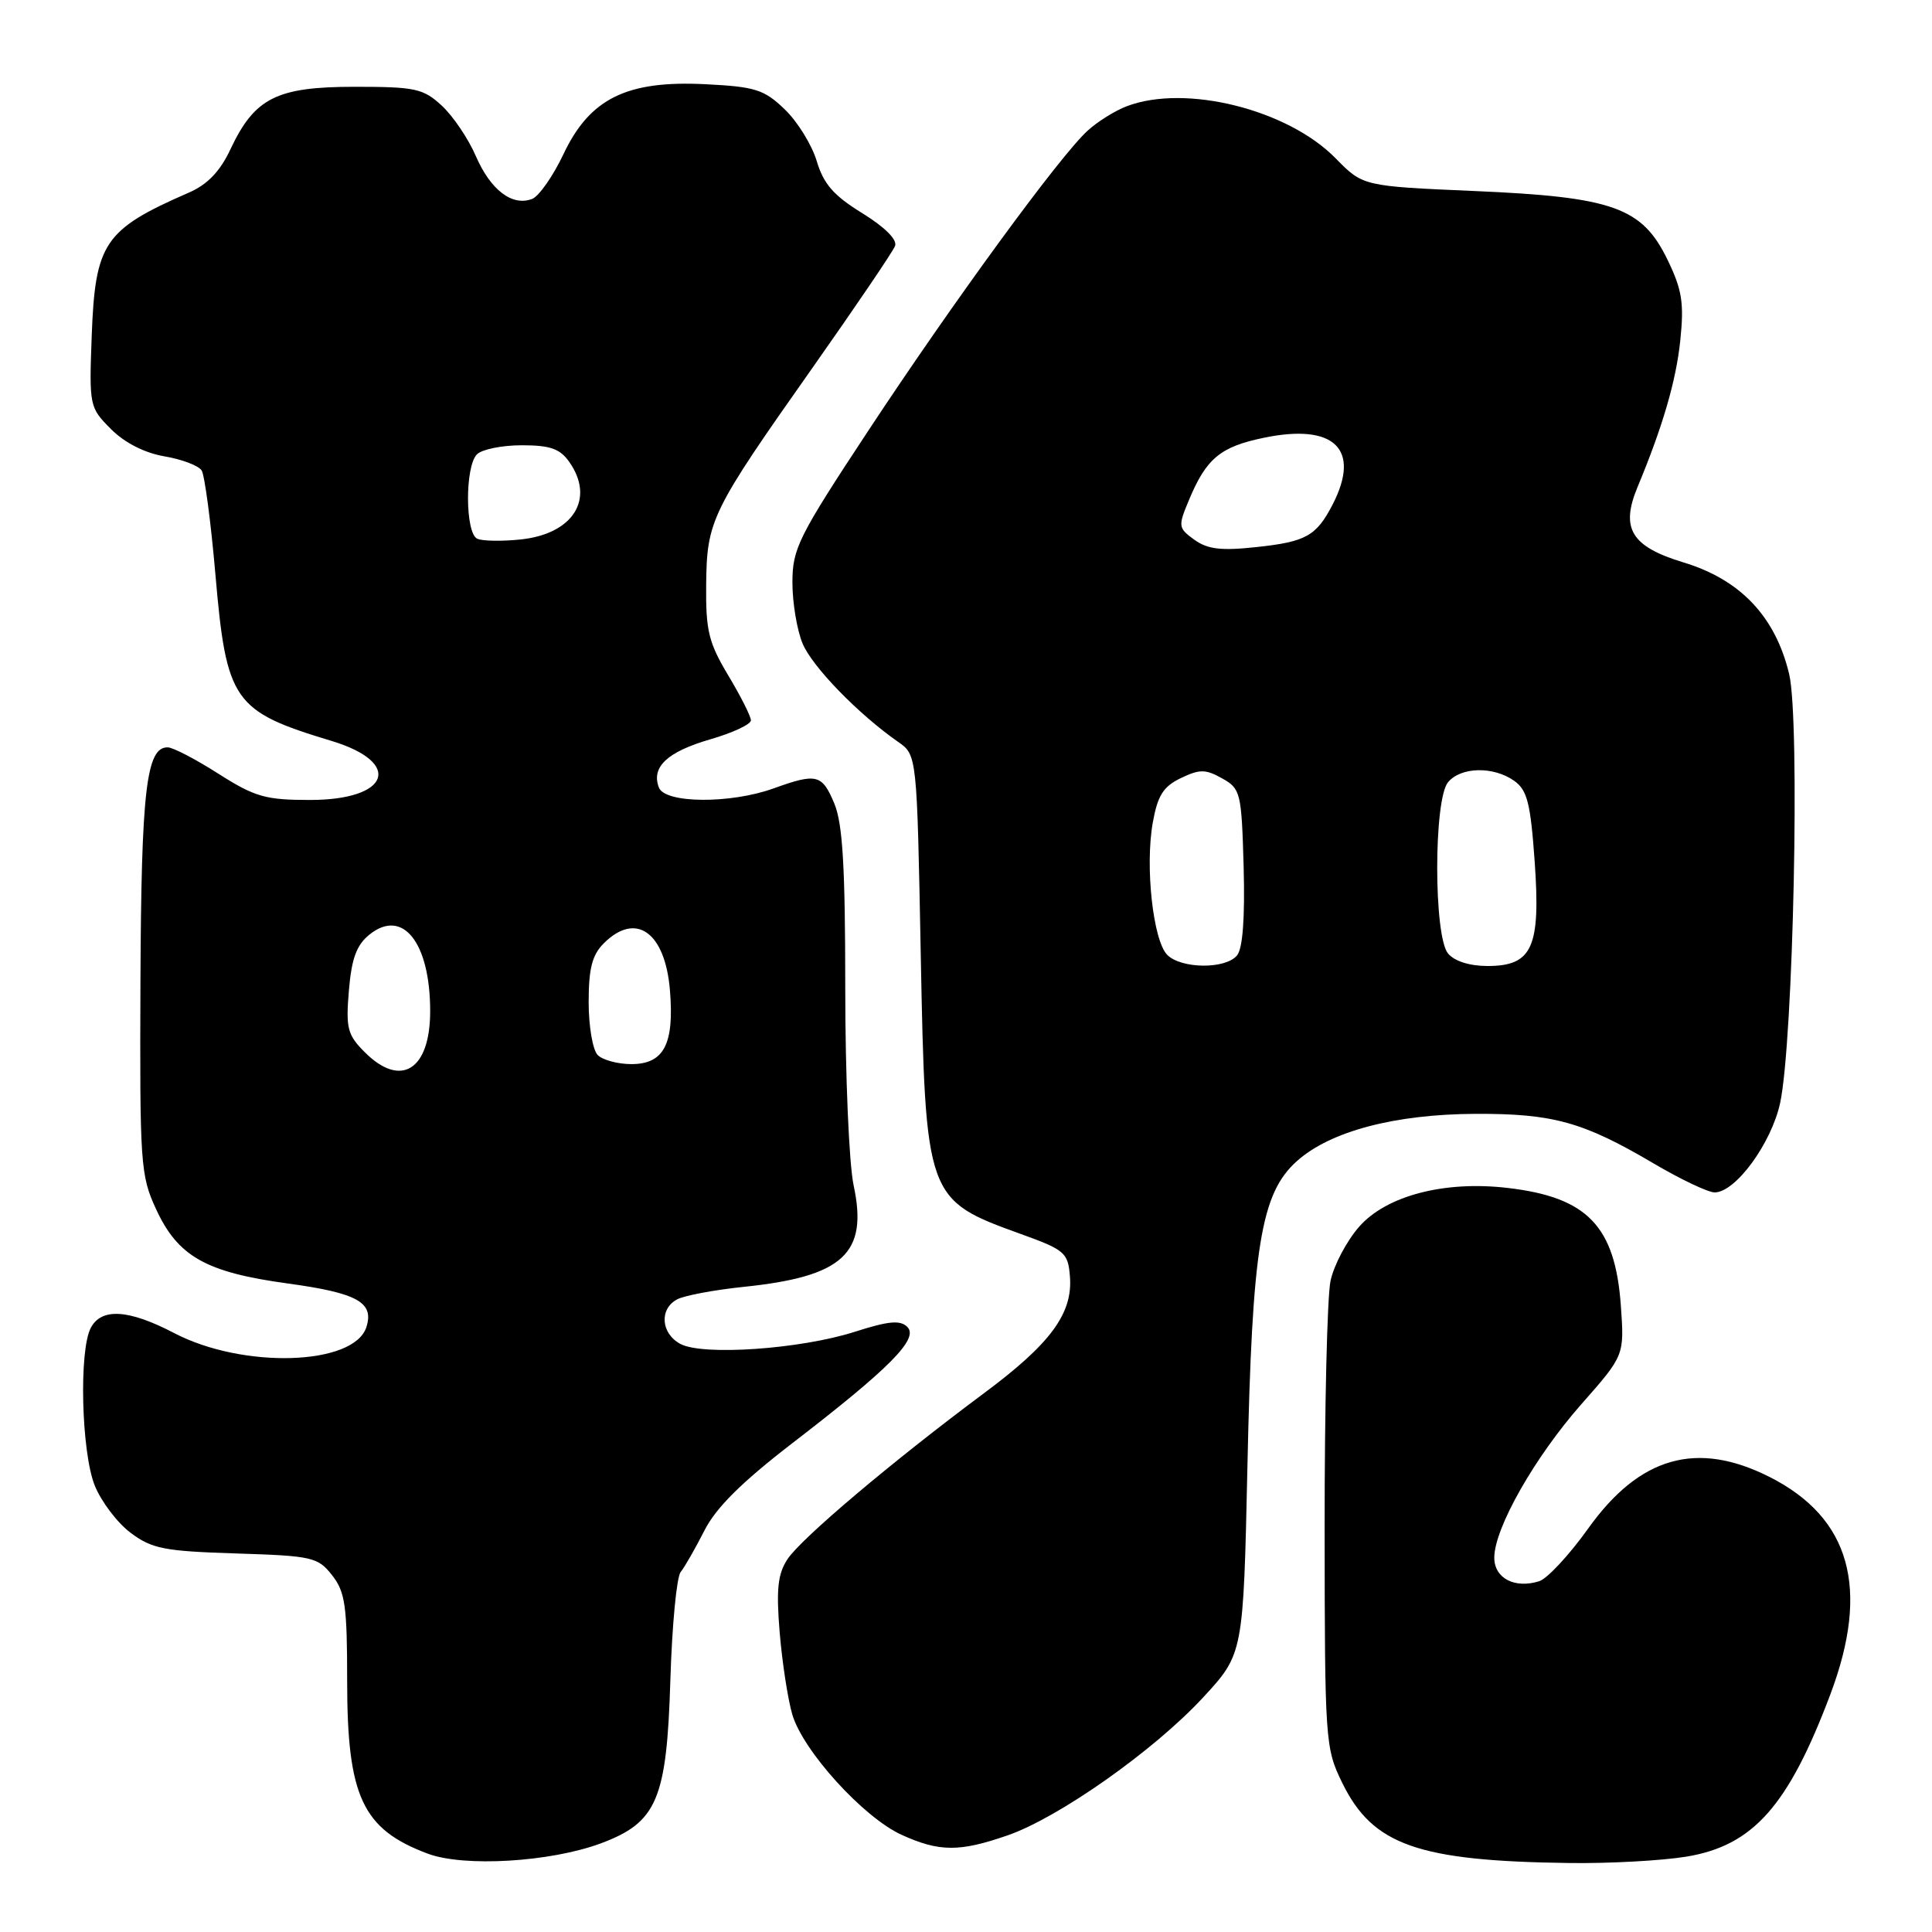 <?xml version="1.0" encoding="UTF-8" standalone="no"?>
<!DOCTYPE svg PUBLIC "-//W3C//DTD SVG 1.1//EN" "http://www.w3.org/Graphics/SVG/1.1/DTD/svg11.dtd" >
<svg xmlns="http://www.w3.org/2000/svg" xmlns:xlink="http://www.w3.org/1999/xlink" version="1.1" viewBox="0 0 256 256">
 <g >
 <path fill="currentColor"
d=" M 79.60 244.26 C 87.07 241.48 88.35 238.46 88.83 222.53 C 89.05 215.36 89.66 208.96 90.19 208.30 C 90.72 207.65 92.13 205.18 93.33 202.82 C 94.87 199.78 98.26 196.41 105.00 191.22 C 117.91 181.29 121.78 177.38 120.23 175.83 C 119.29 174.89 117.75 175.03 113.26 176.47 C 106.08 178.77 93.12 179.67 90.16 178.08 C 87.56 176.69 87.33 173.42 89.75 172.16 C 90.71 171.66 94.65 170.92 98.50 170.52 C 111.73 169.16 115.05 166.10 113.11 157.07 C 112.50 154.22 112.00 142.49 112.00 130.92 C 112.00 114.86 111.66 109.12 110.55 106.47 C 108.93 102.59 108.21 102.41 102.50 104.47 C 96.78 106.53 88.12 106.47 87.31 104.36 C 86.26 101.64 88.41 99.62 94.10 97.97 C 97.07 97.11 99.50 95.98 99.50 95.45 C 99.50 94.93 98.15 92.25 96.50 89.50 C 93.90 85.16 93.51 83.57 93.57 77.50 C 93.66 68.92 94.19 67.84 107.67 48.72 C 113.40 40.58 118.32 33.33 118.60 32.59 C 118.92 31.76 117.25 30.10 114.26 28.25 C 110.47 25.92 109.13 24.39 108.22 21.34 C 107.57 19.18 105.66 16.09 103.97 14.48 C 101.25 11.86 100.07 11.49 93.49 11.16 C 83.06 10.63 78.16 13.04 74.67 20.41 C 73.29 23.33 71.41 26.01 70.51 26.36 C 67.87 27.37 65.01 25.19 63.05 20.68 C 62.06 18.38 60.03 15.38 58.54 14.00 C 56.08 11.73 55.04 11.50 46.99 11.50 C 36.65 11.50 33.74 12.97 30.53 19.79 C 29.16 22.71 27.49 24.45 25.03 25.52 C 13.79 30.42 12.61 32.17 12.15 44.55 C 11.81 53.80 11.86 54.01 14.71 56.86 C 16.52 58.68 19.17 60.02 21.80 60.47 C 24.10 60.86 26.32 61.70 26.72 62.34 C 27.12 62.98 27.94 69.16 28.54 76.08 C 30.00 92.96 30.89 94.24 43.91 98.17 C 53.45 101.05 51.66 106.00 41.08 106.00 C 35.18 106.00 33.78 105.60 28.95 102.53 C 25.95 100.61 22.93 99.04 22.23 99.03 C 19.39 98.97 18.72 104.68 18.61 130.00 C 18.51 154.23 18.61 155.74 20.68 160.22 C 23.58 166.50 27.29 168.59 38.15 170.07 C 47.35 171.33 49.59 172.57 48.55 175.84 C 46.93 180.95 32.20 181.41 23.08 176.64 C 17.07 173.50 13.46 173.27 12.04 175.93 C 10.44 178.91 10.78 192.40 12.55 196.83 C 13.40 198.95 15.54 201.78 17.30 203.10 C 20.13 205.22 21.75 205.54 31.25 205.84 C 41.38 206.16 42.11 206.32 44.00 208.72 C 45.74 210.93 46.00 212.78 46.00 222.73 C 46.00 238.06 48.02 242.38 56.68 245.62 C 61.50 247.42 72.90 246.74 79.60 244.26 Z  M 223.42 246.02 C 232.29 244.57 236.96 239.31 242.54 224.49 C 247.81 210.48 245.18 201.11 234.47 195.70 C 224.83 190.84 217.25 193.00 210.44 202.54 C 207.94 206.04 205.02 209.18 203.95 209.52 C 200.71 210.54 198.00 209.13 198.00 206.40 C 198.00 202.51 203.35 193.08 209.55 186.05 C 215.24 179.60 215.24 179.60 214.77 172.99 C 214.01 162.47 210.34 158.64 199.79 157.41 C 191.41 156.42 183.71 158.43 180.10 162.54 C 178.45 164.42 176.74 167.65 176.30 169.73 C 175.86 171.80 175.51 186.55 175.52 202.50 C 175.54 230.71 175.60 231.63 177.84 236.21 C 181.88 244.49 187.85 246.60 208.00 246.86 C 213.22 246.93 220.16 246.55 223.42 246.02 Z  M 133.50 243.20 C 140.29 240.85 152.89 231.97 159.40 224.94 C 164.75 219.15 164.75 219.15 165.29 194.33 C 165.91 165.21 167.06 158.12 171.85 153.85 C 176.26 149.90 184.80 147.64 195.50 147.59 C 205.77 147.55 209.76 148.65 219.06 154.13 C 222.67 156.26 226.33 158.00 227.20 158.00 C 229.97 158.00 234.73 151.48 235.88 146.14 C 237.63 137.96 238.53 95.37 237.07 89.31 C 235.25 81.70 230.61 76.80 223.06 74.52 C 216.16 72.43 214.70 70.04 216.97 64.57 C 220.33 56.49 222.09 50.47 222.65 45.08 C 223.16 40.17 222.88 38.39 220.98 34.47 C 217.60 27.47 213.77 26.10 195.34 25.31 C 180.60 24.67 180.60 24.67 176.97 20.97 C 170.63 14.50 157.09 11.12 149.32 14.07 C 147.77 14.65 145.42 16.12 144.11 17.32 C 140.45 20.65 126.32 39.98 115.08 57.03 C 105.77 71.14 105.00 72.69 105.00 77.19 C 105.00 79.87 105.61 83.51 106.35 85.28 C 107.65 88.37 113.74 94.63 119.00 98.30 C 121.50 100.04 121.50 100.04 122.00 126.27 C 122.63 158.80 122.69 158.97 135.26 163.51 C 141.11 165.62 141.52 165.98 141.77 169.13 C 142.17 174.04 139.21 178.06 130.30 184.67 C 118.26 193.63 106.13 203.87 104.34 206.61 C 103.06 208.56 102.84 210.59 103.31 216.29 C 103.64 220.26 104.39 225.15 104.98 227.17 C 106.39 231.99 114.41 240.83 119.48 243.13 C 124.46 245.39 127.13 245.41 133.50 243.20 Z  M 48.34 139.43 C 46.04 137.13 45.81 136.26 46.23 131.26 C 46.58 127.02 47.24 125.23 48.94 123.85 C 53.35 120.28 57.00 124.87 57.00 133.99 C 57.00 141.78 53.12 144.21 48.34 139.43 Z  M 79.20 139.80 C 78.54 139.14 78.00 135.99 78.00 132.80 C 78.00 128.33 78.46 126.54 80.00 125.00 C 84.25 120.75 88.13 123.50 88.77 131.21 C 89.36 138.35 87.98 141.00 83.66 141.00 C 81.87 141.00 79.86 140.46 79.20 139.80 Z  M 63.25 71.39 C 61.63 70.67 61.59 61.81 63.20 60.20 C 63.86 59.54 66.53 59.00 69.14 59.00 C 72.91 59.00 74.21 59.46 75.44 61.22 C 78.87 66.11 75.95 70.75 69.00 71.48 C 66.53 71.74 63.94 71.70 63.25 71.39 Z  M 154.67 126.53 C 152.79 124.64 151.71 114.81 152.75 109.00 C 153.39 105.41 154.14 104.22 156.47 103.10 C 158.98 101.90 159.74 101.91 161.94 103.14 C 164.39 104.51 164.51 105.00 164.79 114.89 C 164.97 121.64 164.67 125.69 163.91 126.60 C 162.39 128.44 156.54 128.39 154.67 126.53 Z  M 191.87 126.34 C 189.96 124.03 189.96 105.96 191.87 103.65 C 193.57 101.61 197.86 101.51 200.62 103.45 C 202.36 104.67 202.80 106.37 203.35 114.12 C 204.16 125.54 203.05 128.00 197.10 128.00 C 194.73 128.00 192.72 127.36 191.87 126.34 Z  M 158.26 71.52 C 156.11 69.96 156.08 69.75 157.55 66.24 C 159.84 60.75 161.70 59.20 167.45 58.01 C 176.82 56.06 180.37 59.51 176.57 66.87 C 174.42 71.02 173.05 71.79 166.49 72.49 C 161.80 73.00 160.01 72.78 158.26 71.52 Z "/>
</g>
</svg>